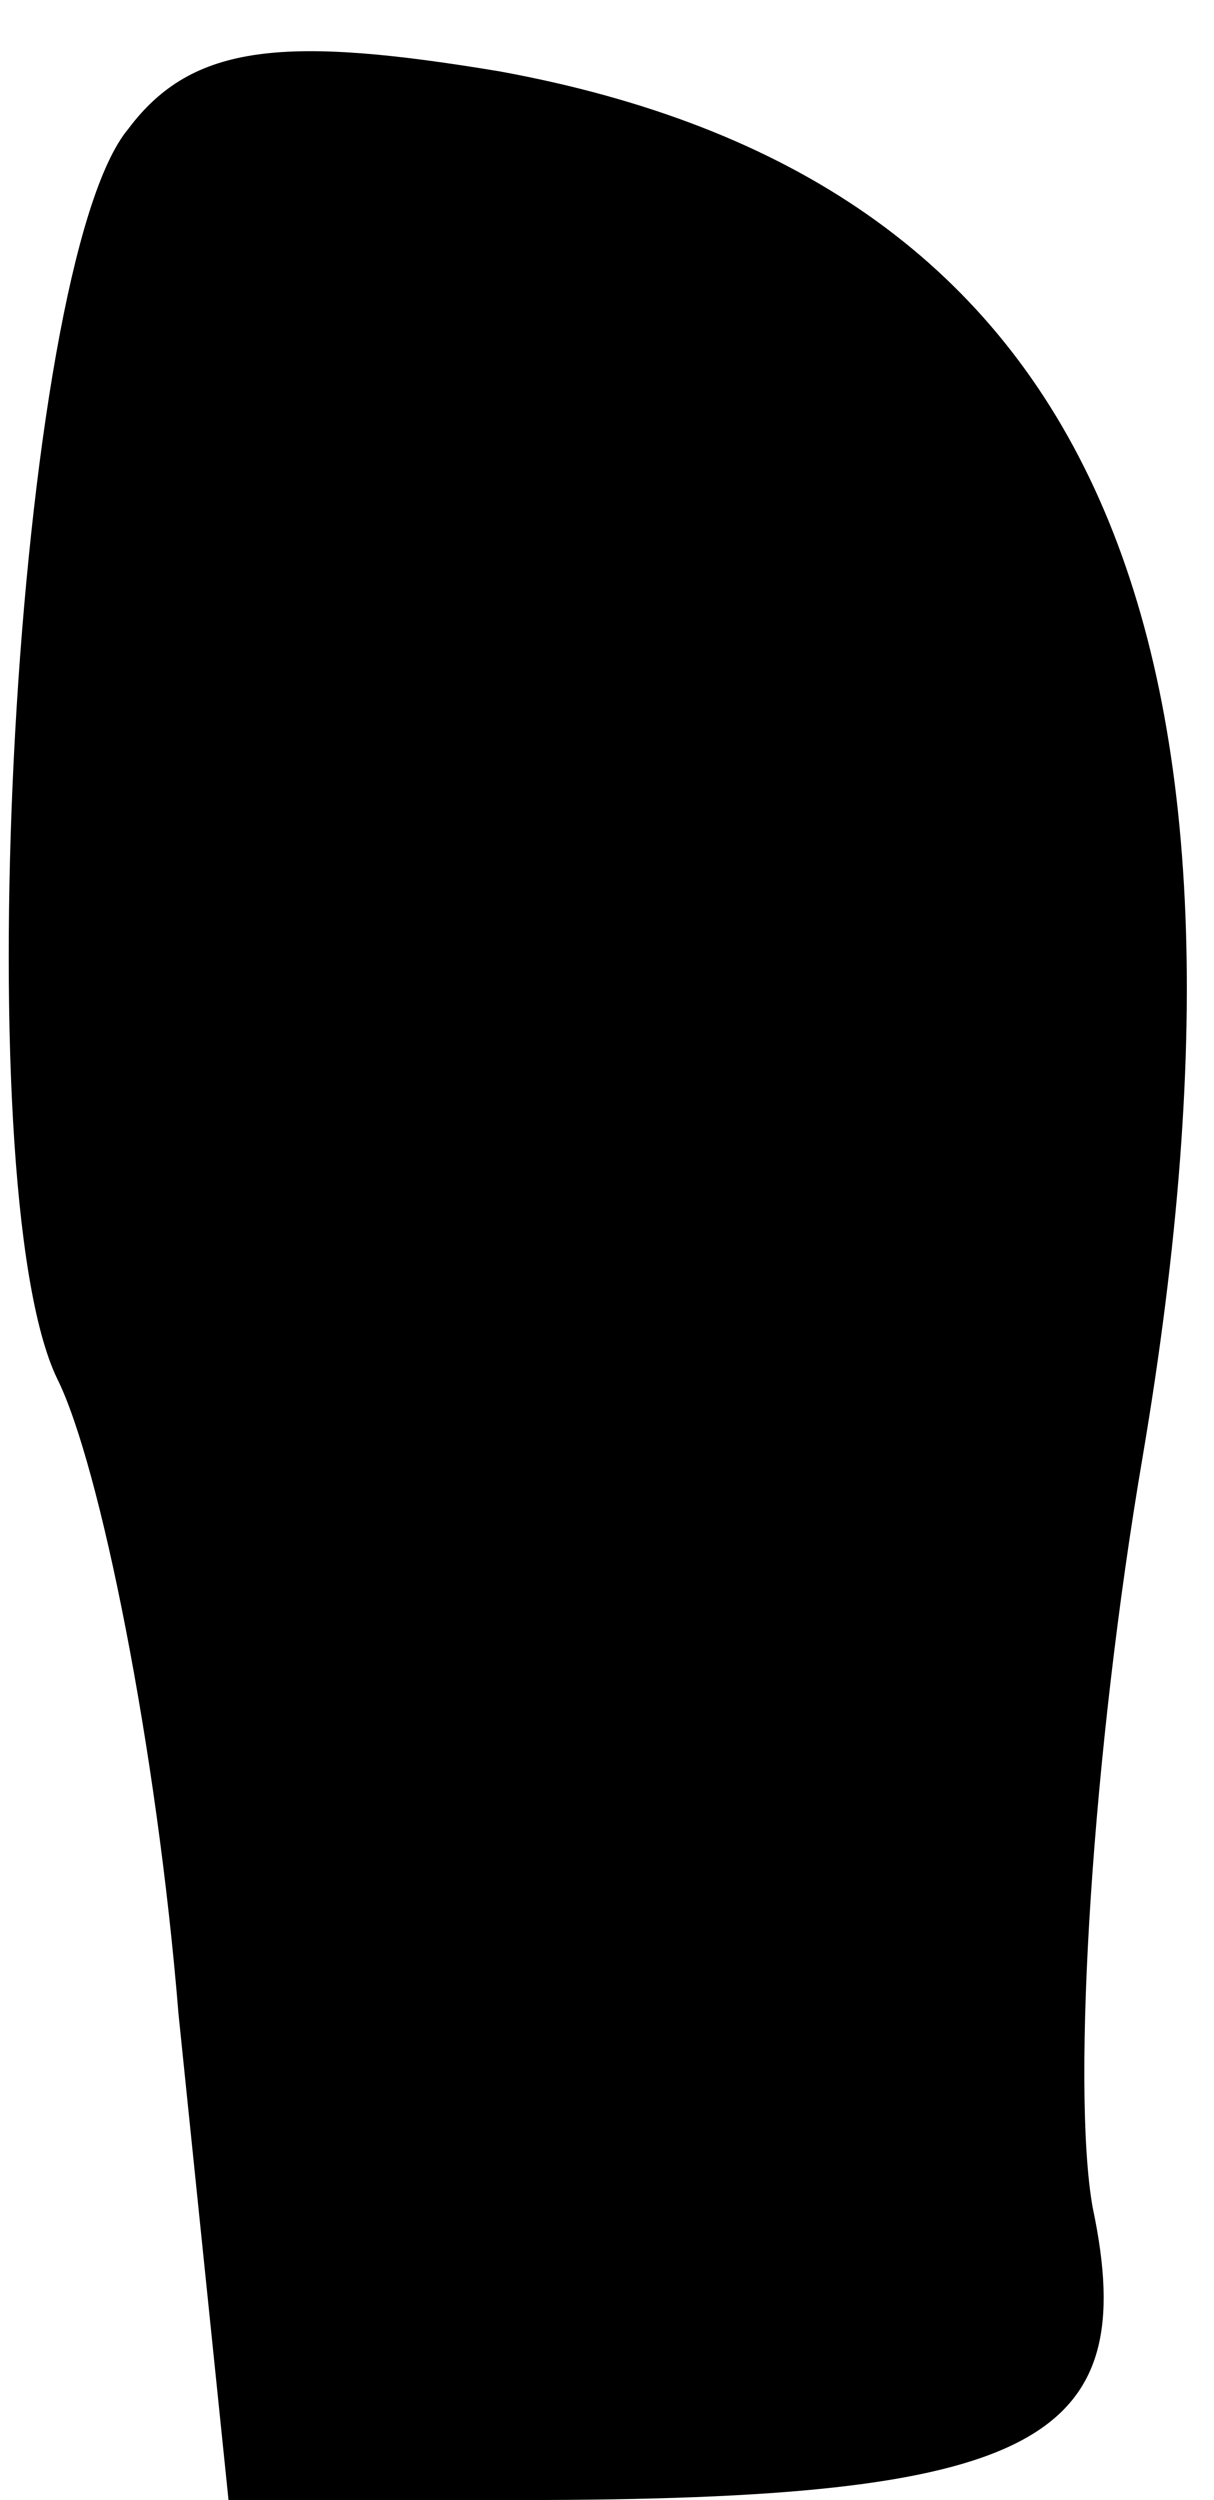 <?xml version="1.0" standalone="no"?>
<!DOCTYPE svg PUBLIC "-//W3C//DTD SVG 20010904//EN"
 "http://www.w3.org/TR/2001/REC-SVG-20010904/DTD/svg10.dtd">
<svg version="1.0" xmlns="http://www.w3.org/2000/svg"
 width="17pt" height="35pt" viewBox="0 0 17 35"
 preserveAspectRatio="xMidYMid meet">
<g transform="translate(0,35) scale(0.1,-0.1)"
fill="#000000" stroke="none">
<path fill="#000000" stroke="none" d="M18 332 c-16 -19 -23 -148 -10 -175 6
-12 14 -52 17 -89 l7 -68 41 0 c72 0 87 8 80 41 -3 17 0 64 7 105 20 118 -8
179 -90 194 -30 5 -43 4 -52 -8z"/>
</g>
</svg>
